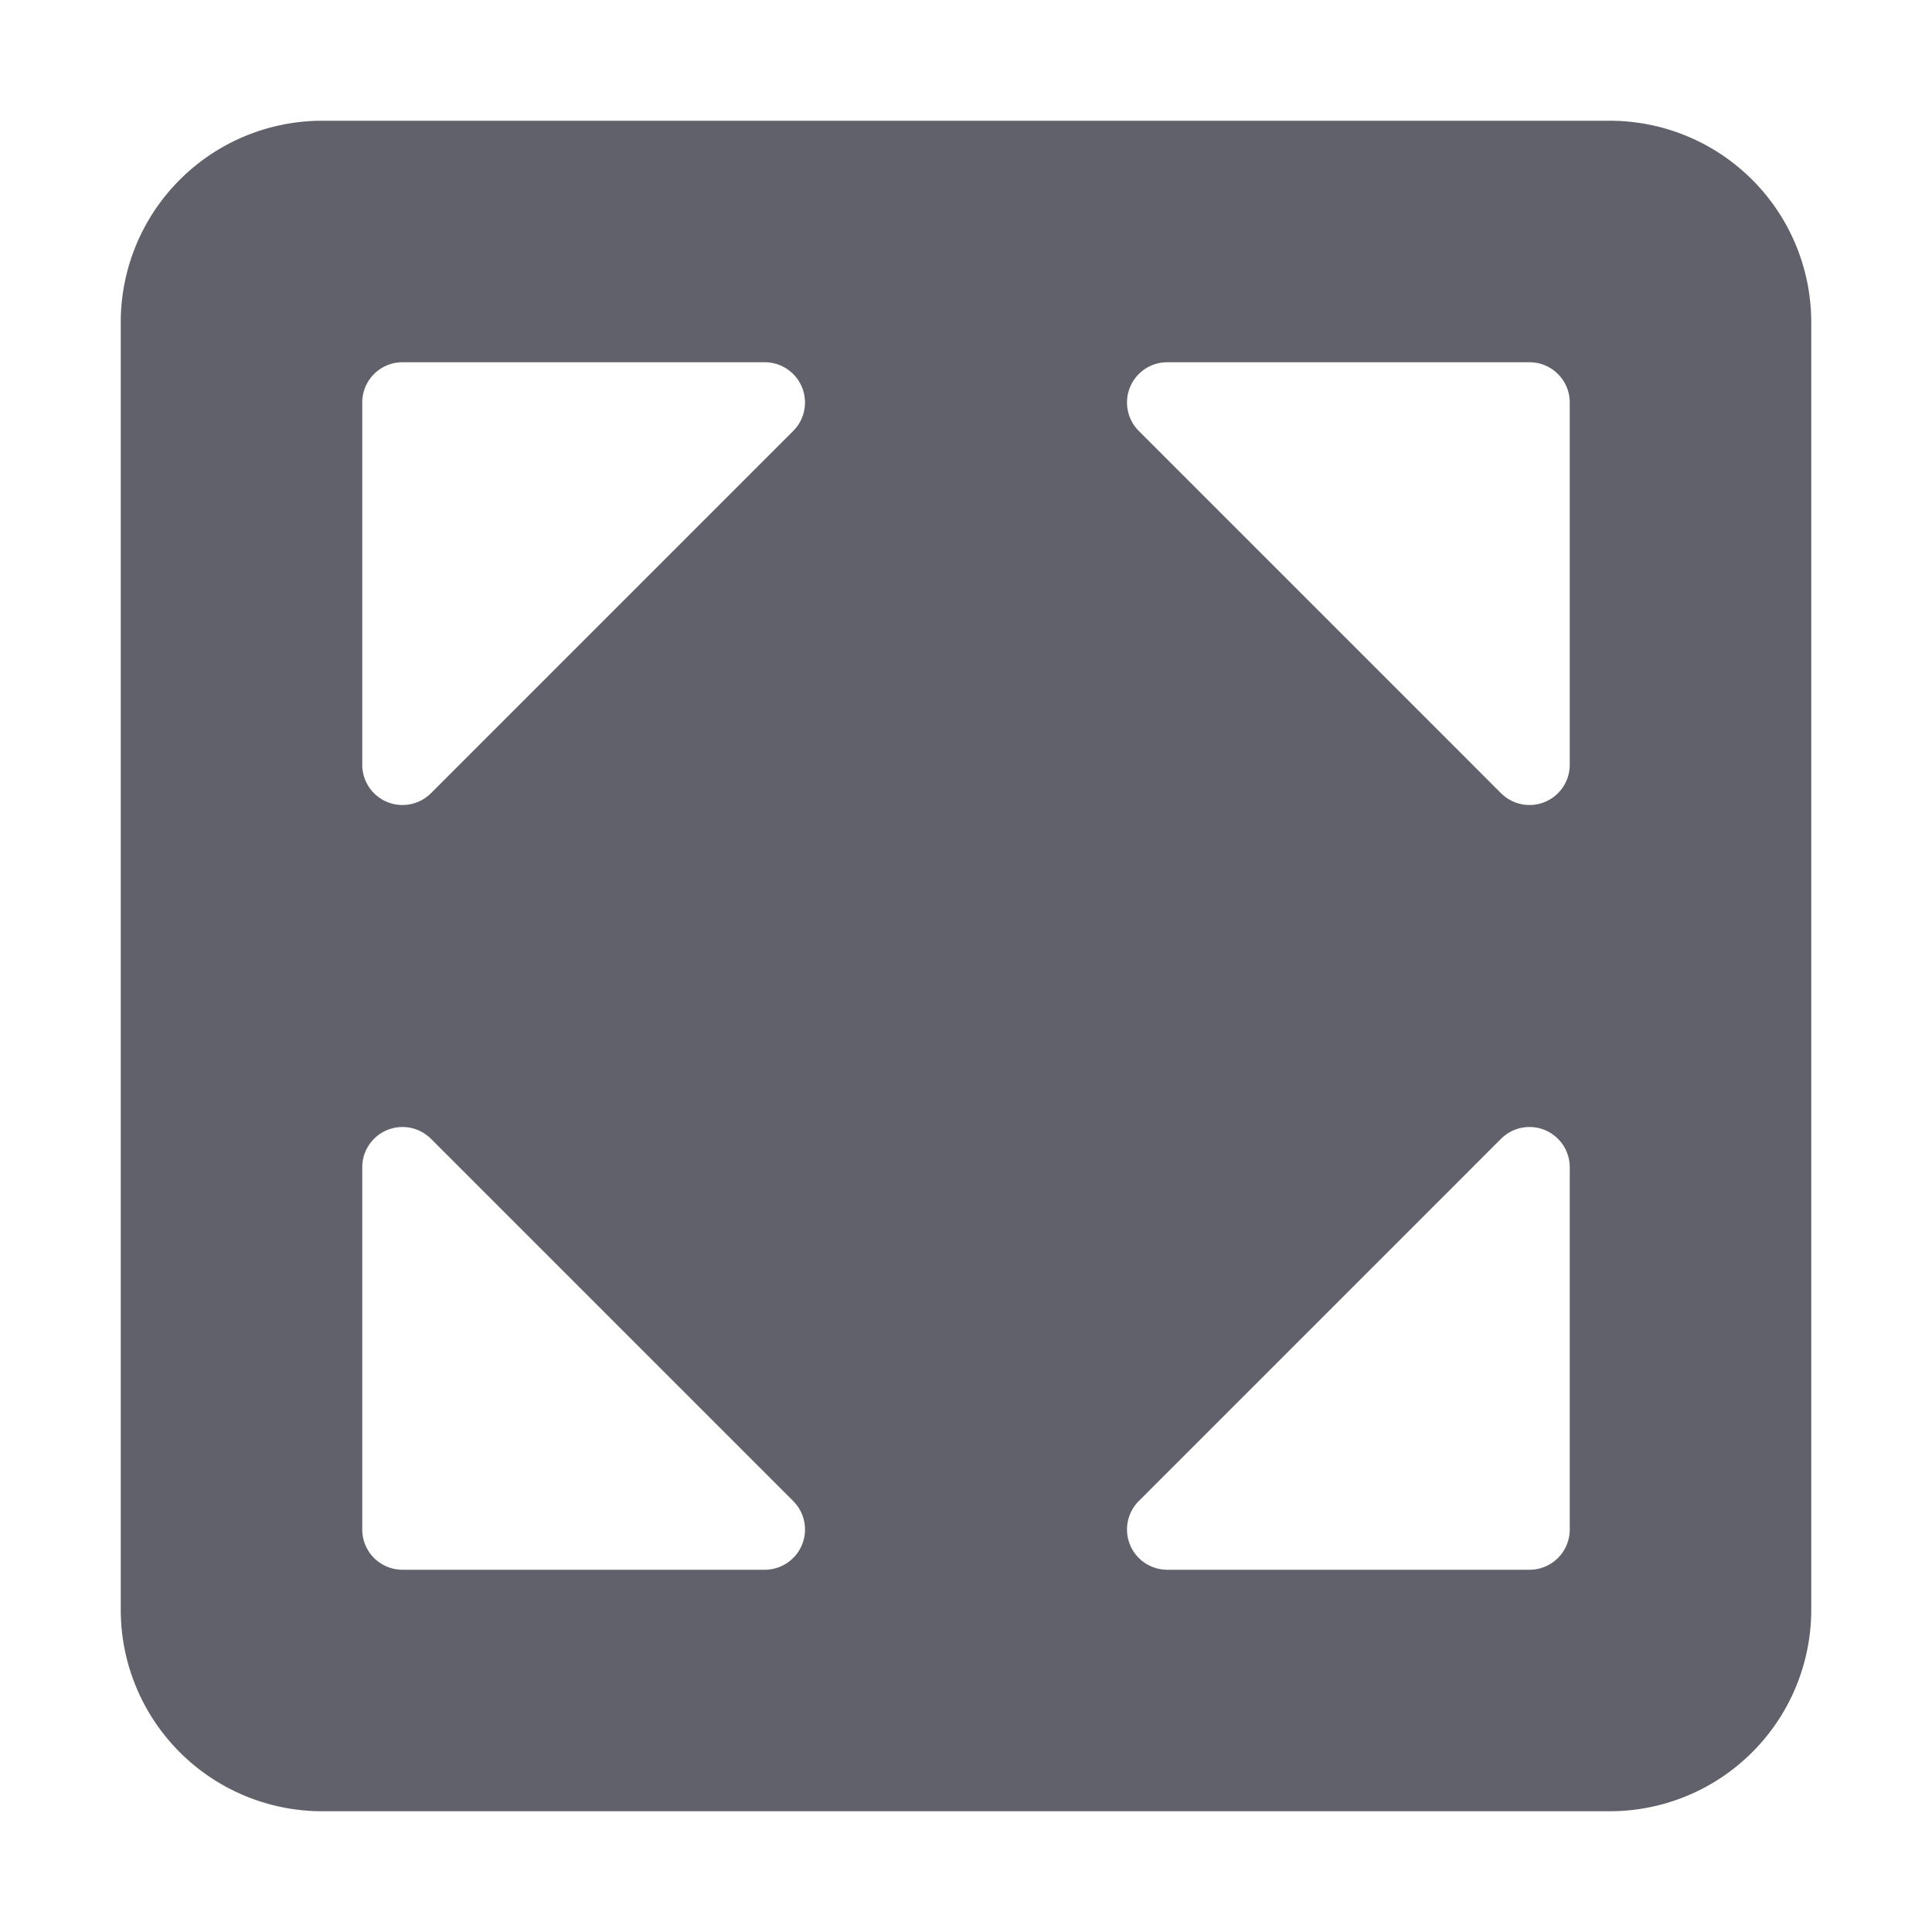 <svg xmlns="http://www.w3.org/2000/svg" height="24" width="24" viewBox="0 0 48 48"><path d="M40,3H8A5.006,5.006,0,0,0,3,8V40a5.006,5.006,0,0,0,5,5H40a5.006,5.006,0,0,0,5-5V8A5.006,5.006,0,0,0,40,3ZM19.924,38.383A1,1,0,0,1,19,39H10a1,1,0,0,1-1-1V29a1,1,0,0,1,1.707-.707l9,9A1,1,0,0,1,19.924,38.383Zm-.217-27.676-9,9A1,1,0,0,1,10,20a.987.987,0,0,1-.383-.076A1,1,0,0,1,9,19V10a1,1,0,0,1,1-1h9a1,1,0,0,1,.707,1.707ZM39,38a1,1,0,0,1-1,1H29a1,1,0,0,1-.707-1.707l9-9A1,1,0,0,1,39,29Zm0-19a1,1,0,0,1-.617.924A.987.987,0,0,1,38,20a1,1,0,0,1-.707-.293l-9-9A1,1,0,0,1,29,9h9a1,1,0,0,1,1,1Z" fill="#61616b"></path></svg>